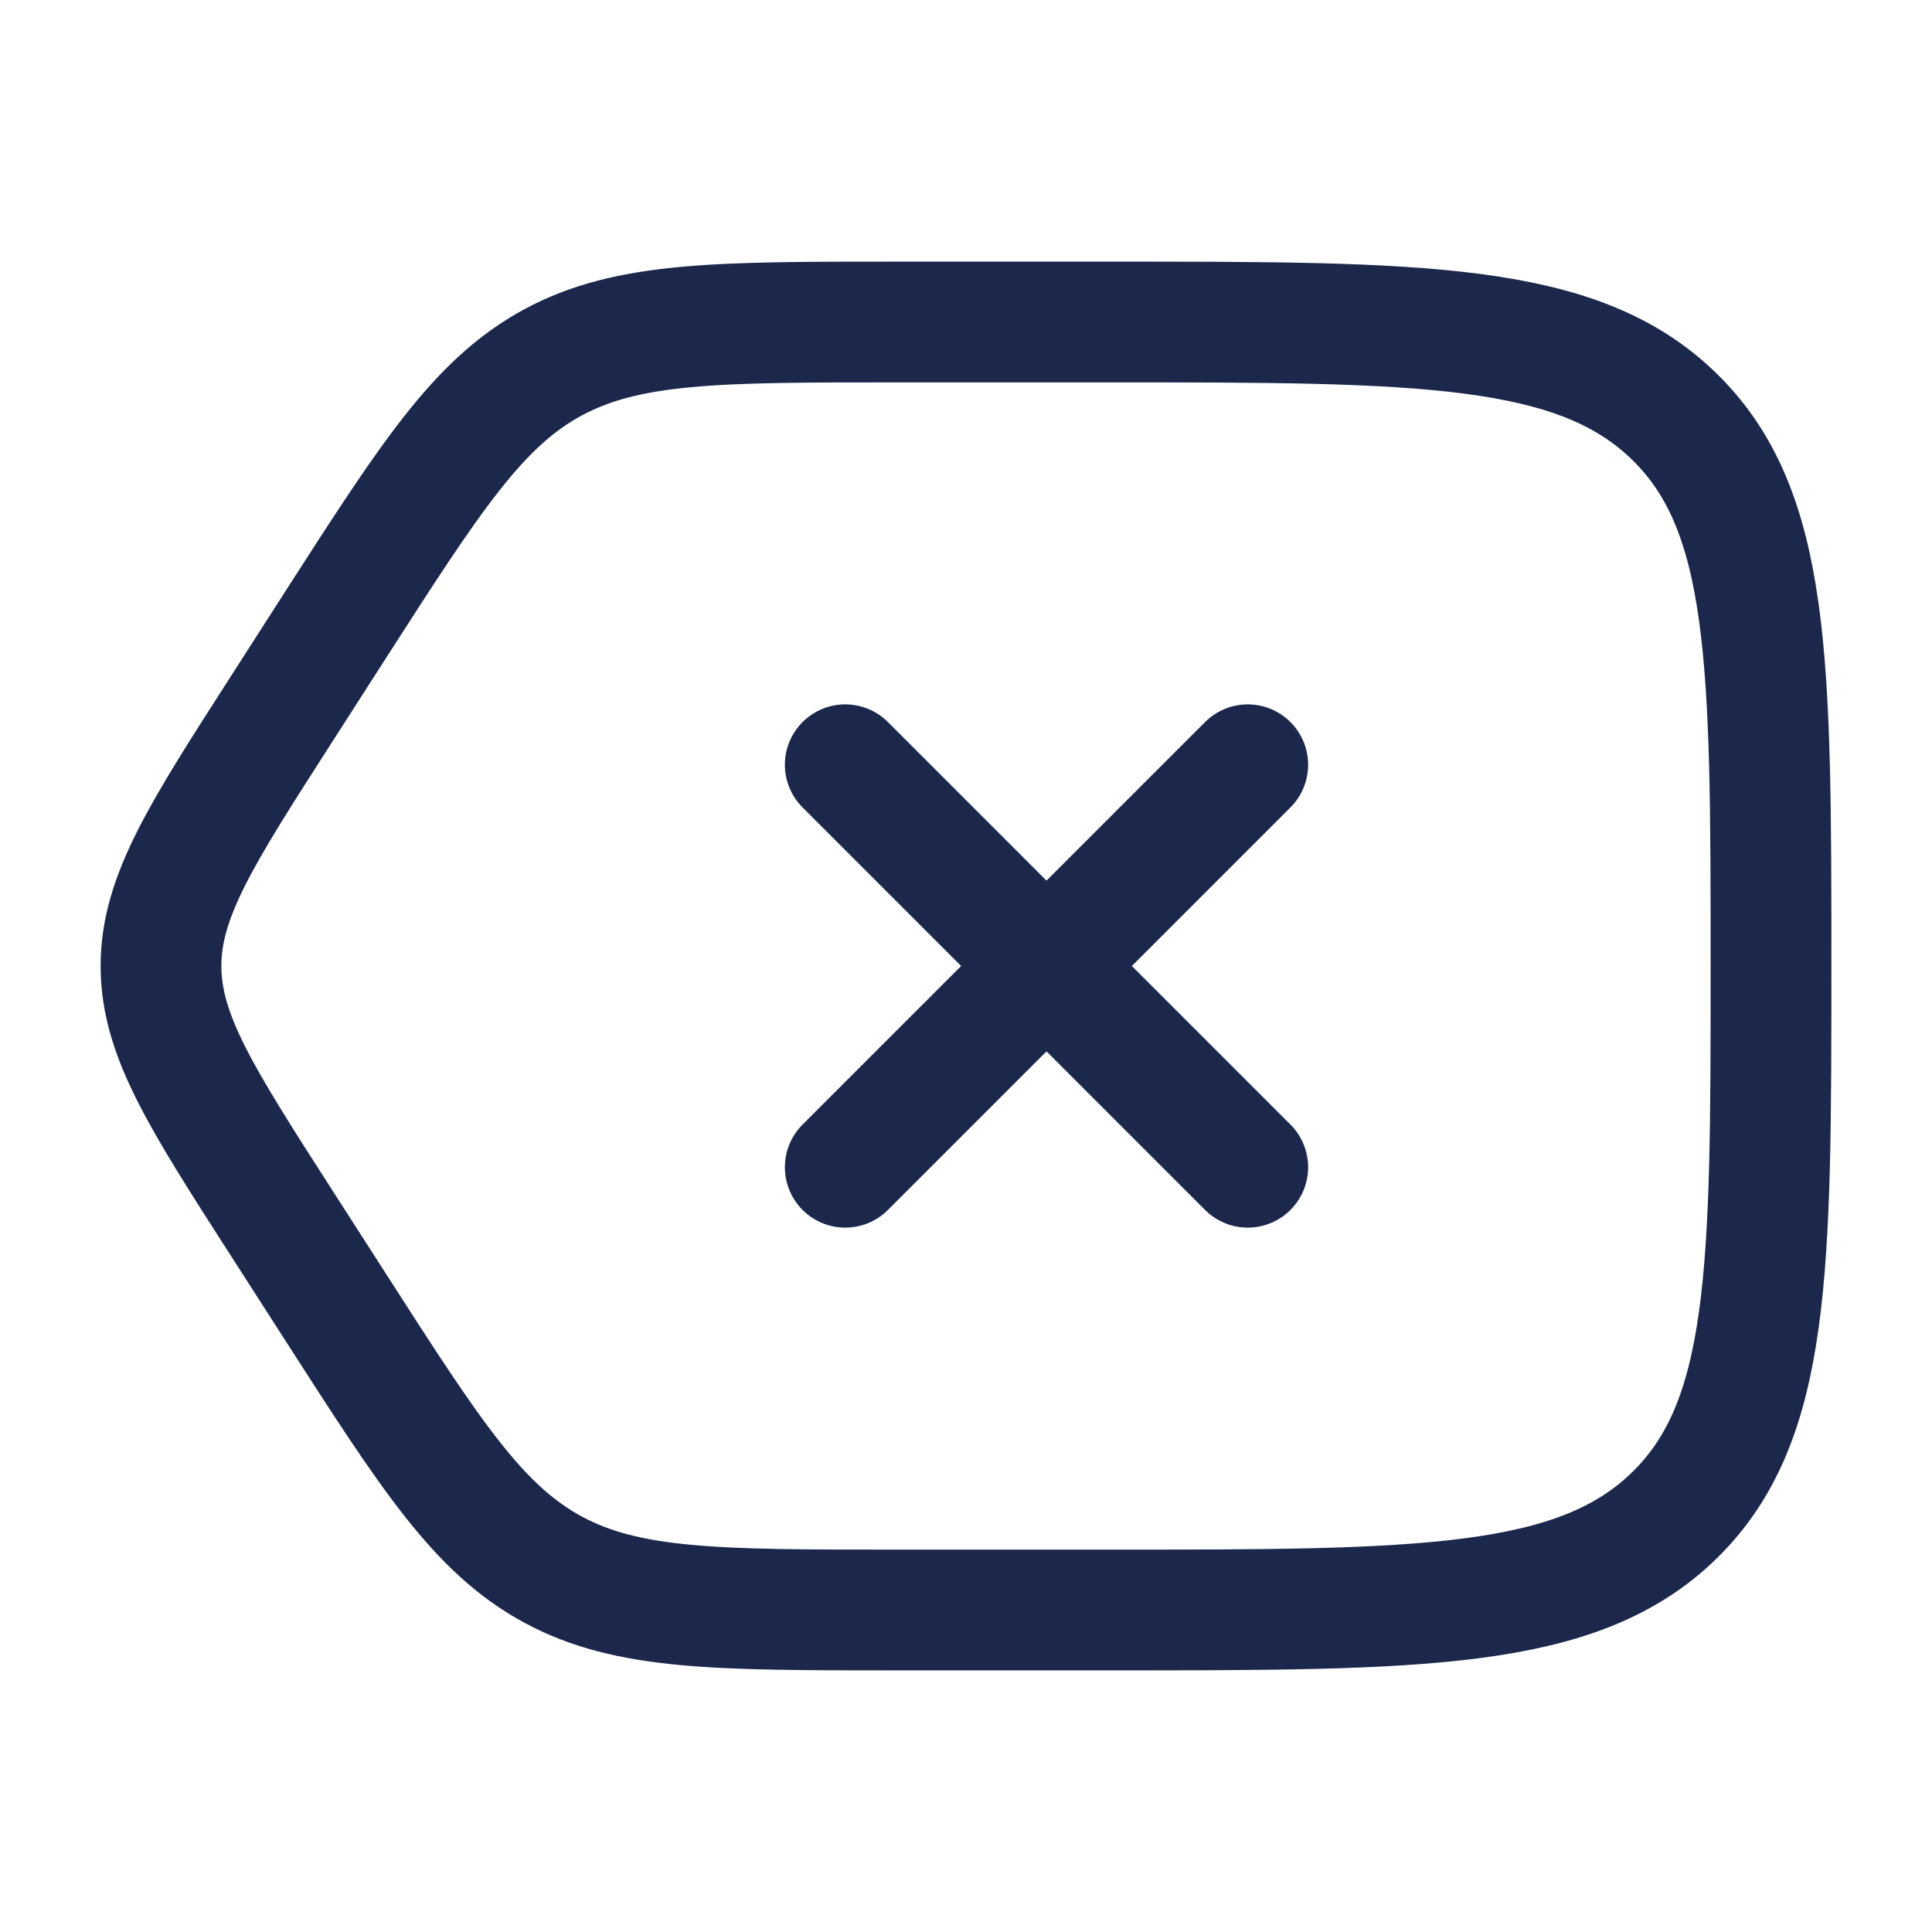 <svg xmlns="http://www.w3.org/2000/svg" width="24" height="24" fill="none">
  <g stroke="#1C274C" stroke-width="1.5">
    <path d="M11.142 20c-2.227 0-3.341 0-4.27-.501-.93-.502-1.52-1.42-2.701-3.259l-.681-1.06C2.497 13.634 2 12.86 2 12c0-.86.497-1.634 1.49-3.18l.68-1.06c1.181-1.838 1.771-2.757 2.701-3.259C7.801 4 8.915 4 11.142 4h2.637c3.875 0 5.813 0 7.017 1.172C22 6.343 22 8.229 22 12c0 3.771 0 5.657-1.204 6.828C19.592 20 17.654 20 13.78 20h-2.637Z"/>
    <path stroke-linecap="round" d="m15.5 9.5-5 5m0-5 5 5"/>
  </g>
</svg>
